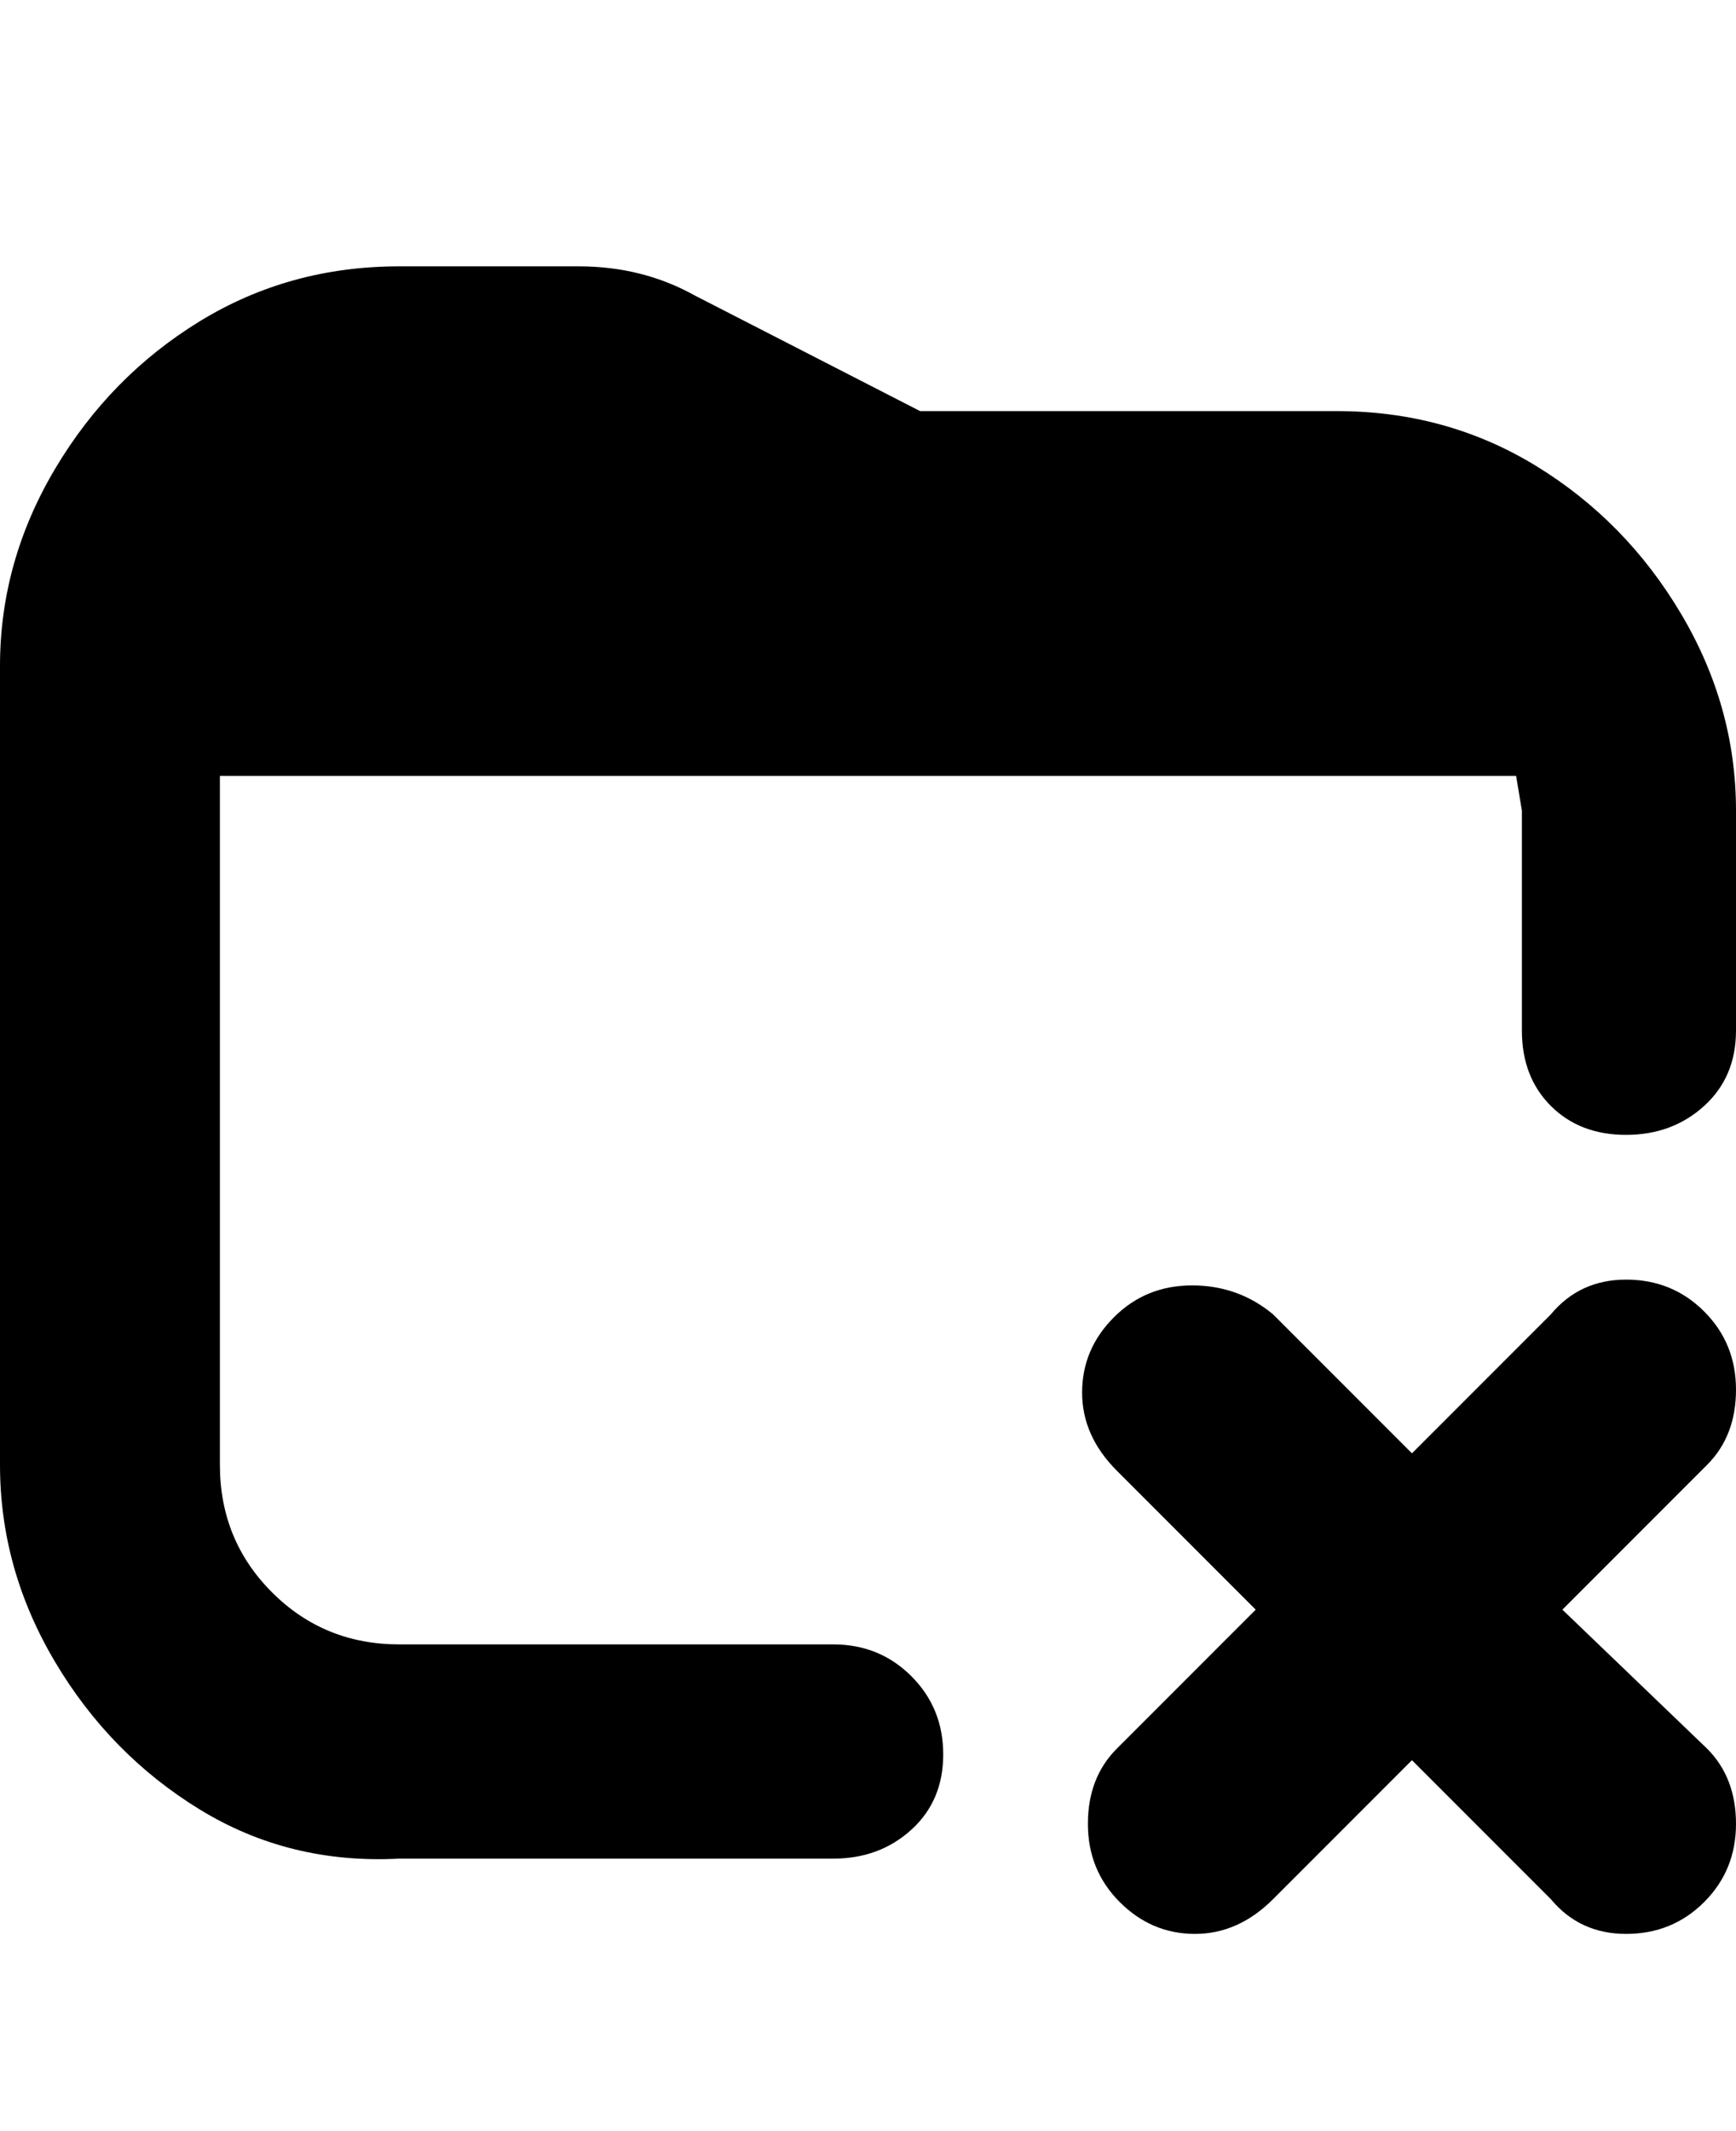 <svg viewBox="0 0 300 368" xmlns="http://www.w3.org/2000/svg"><path d="M295 253l-25 25 25 24q5 5 5 13t-5.5 13.5Q289 334 281 334t-13-6l-24-24-24 24q-6 6-13.5 6t-13-5.5Q188 323 188 315t5-13l24-24-24-24q-6-6-6-13.5t5.5-13Q198 222 206 222t14 5l24 24 24-24q5-6 13-6t13.5 5.5Q300 232 300 240t-5 13zM231 71h-72l-39-20q-9-5-20-5H69q-19 0-34.5 9.5T9.5 81Q0 97 0 115v138q0 18 9.5 34t25 25.5Q50 322 69 321h75q8 0 13.5-5t5.5-13q0-8-5.5-13.5T144 284H69q-13 0-22-9t-9-22V134h224l1 6v38q0 8 5 13t13 5q8 0 13.5-5t5.5-13v-38q0-18-9.5-34t-25-25.5Q250 71 231 71z"/></svg>